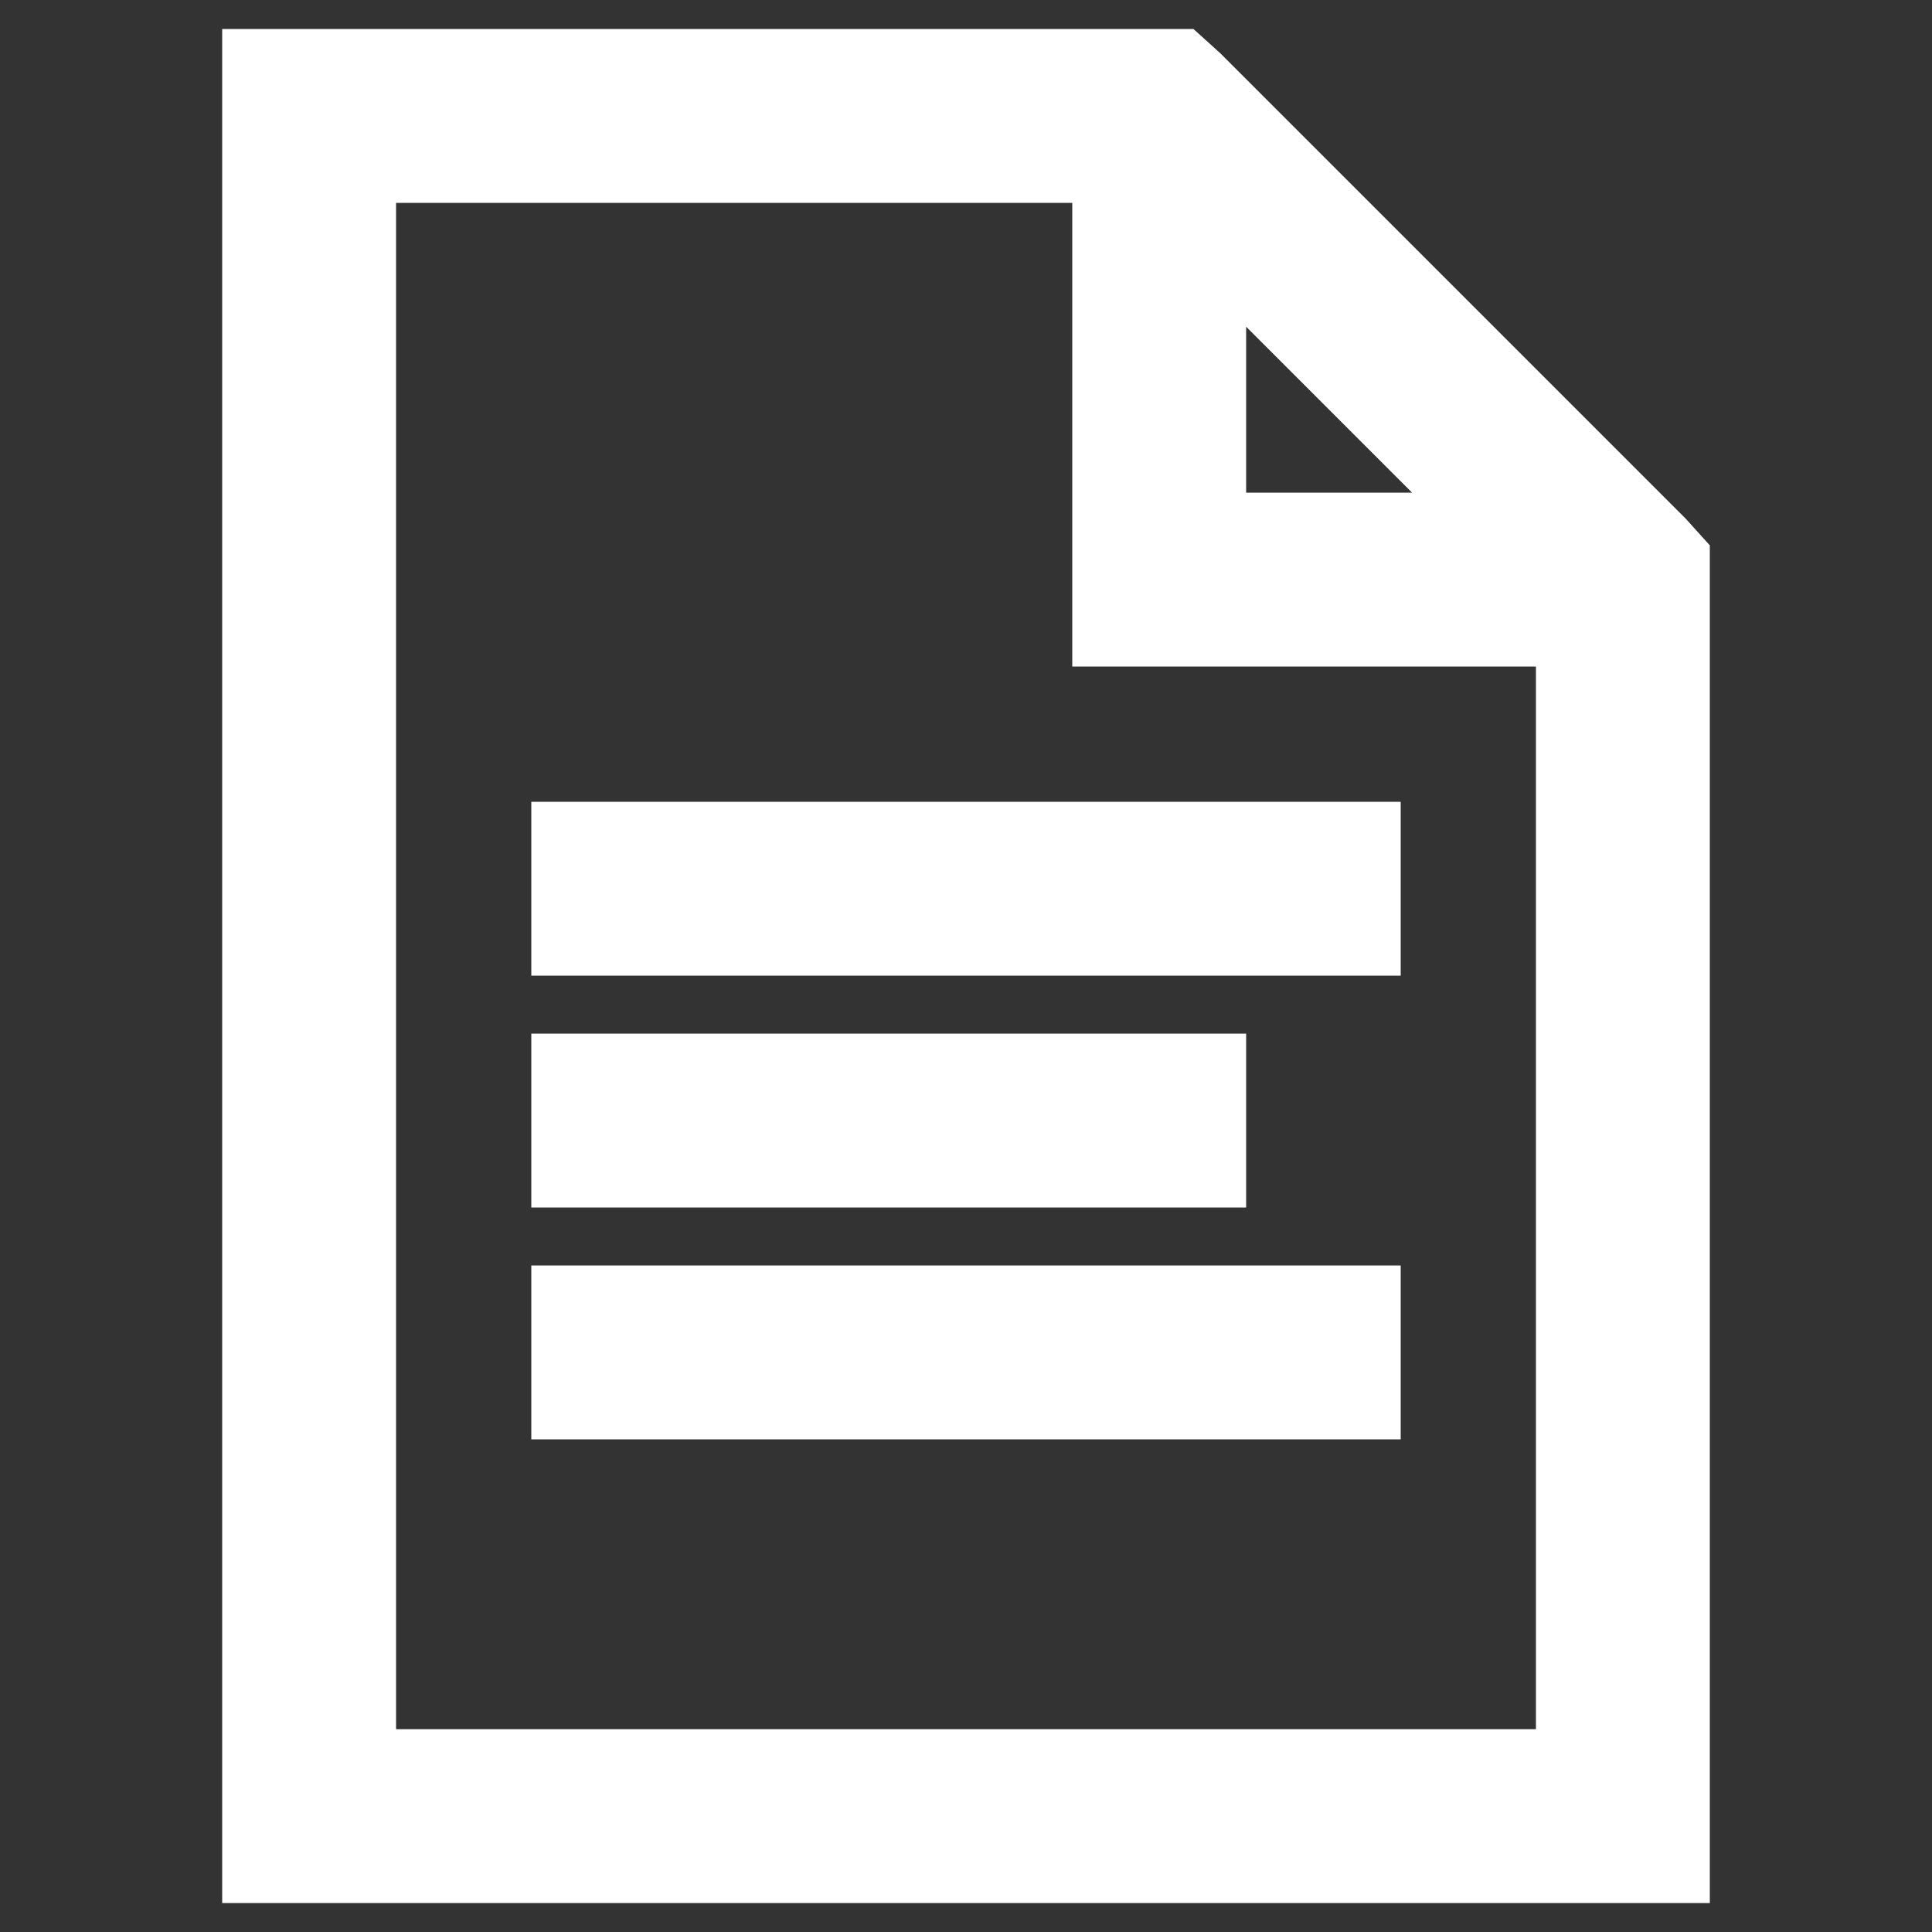 <svg width="20" height="20" viewBox="0 0 20 20" fill="none" xmlns="http://www.w3.org/2000/svg">
<rect x="0" y="0" width="20" height="20" fill="#333333" stroke="none"/>
<path d="M2.8 0.8V19.2H17.2V5.838L17.087 5.713L12.287 0.913L12.162 0.8H2.8ZM3.6 1.6H11.6V6.4H16.4V18.4H3.6V1.6ZM12.4 2.175L15.825 5.6H12.4V2.175ZM6 8.8V9.6H14V8.8H6ZM6 11.2V12H12.4V11.2H6ZM6 13.6V14.4H14V13.6H6Z" fill="white" stroke="white"/>
</svg>
